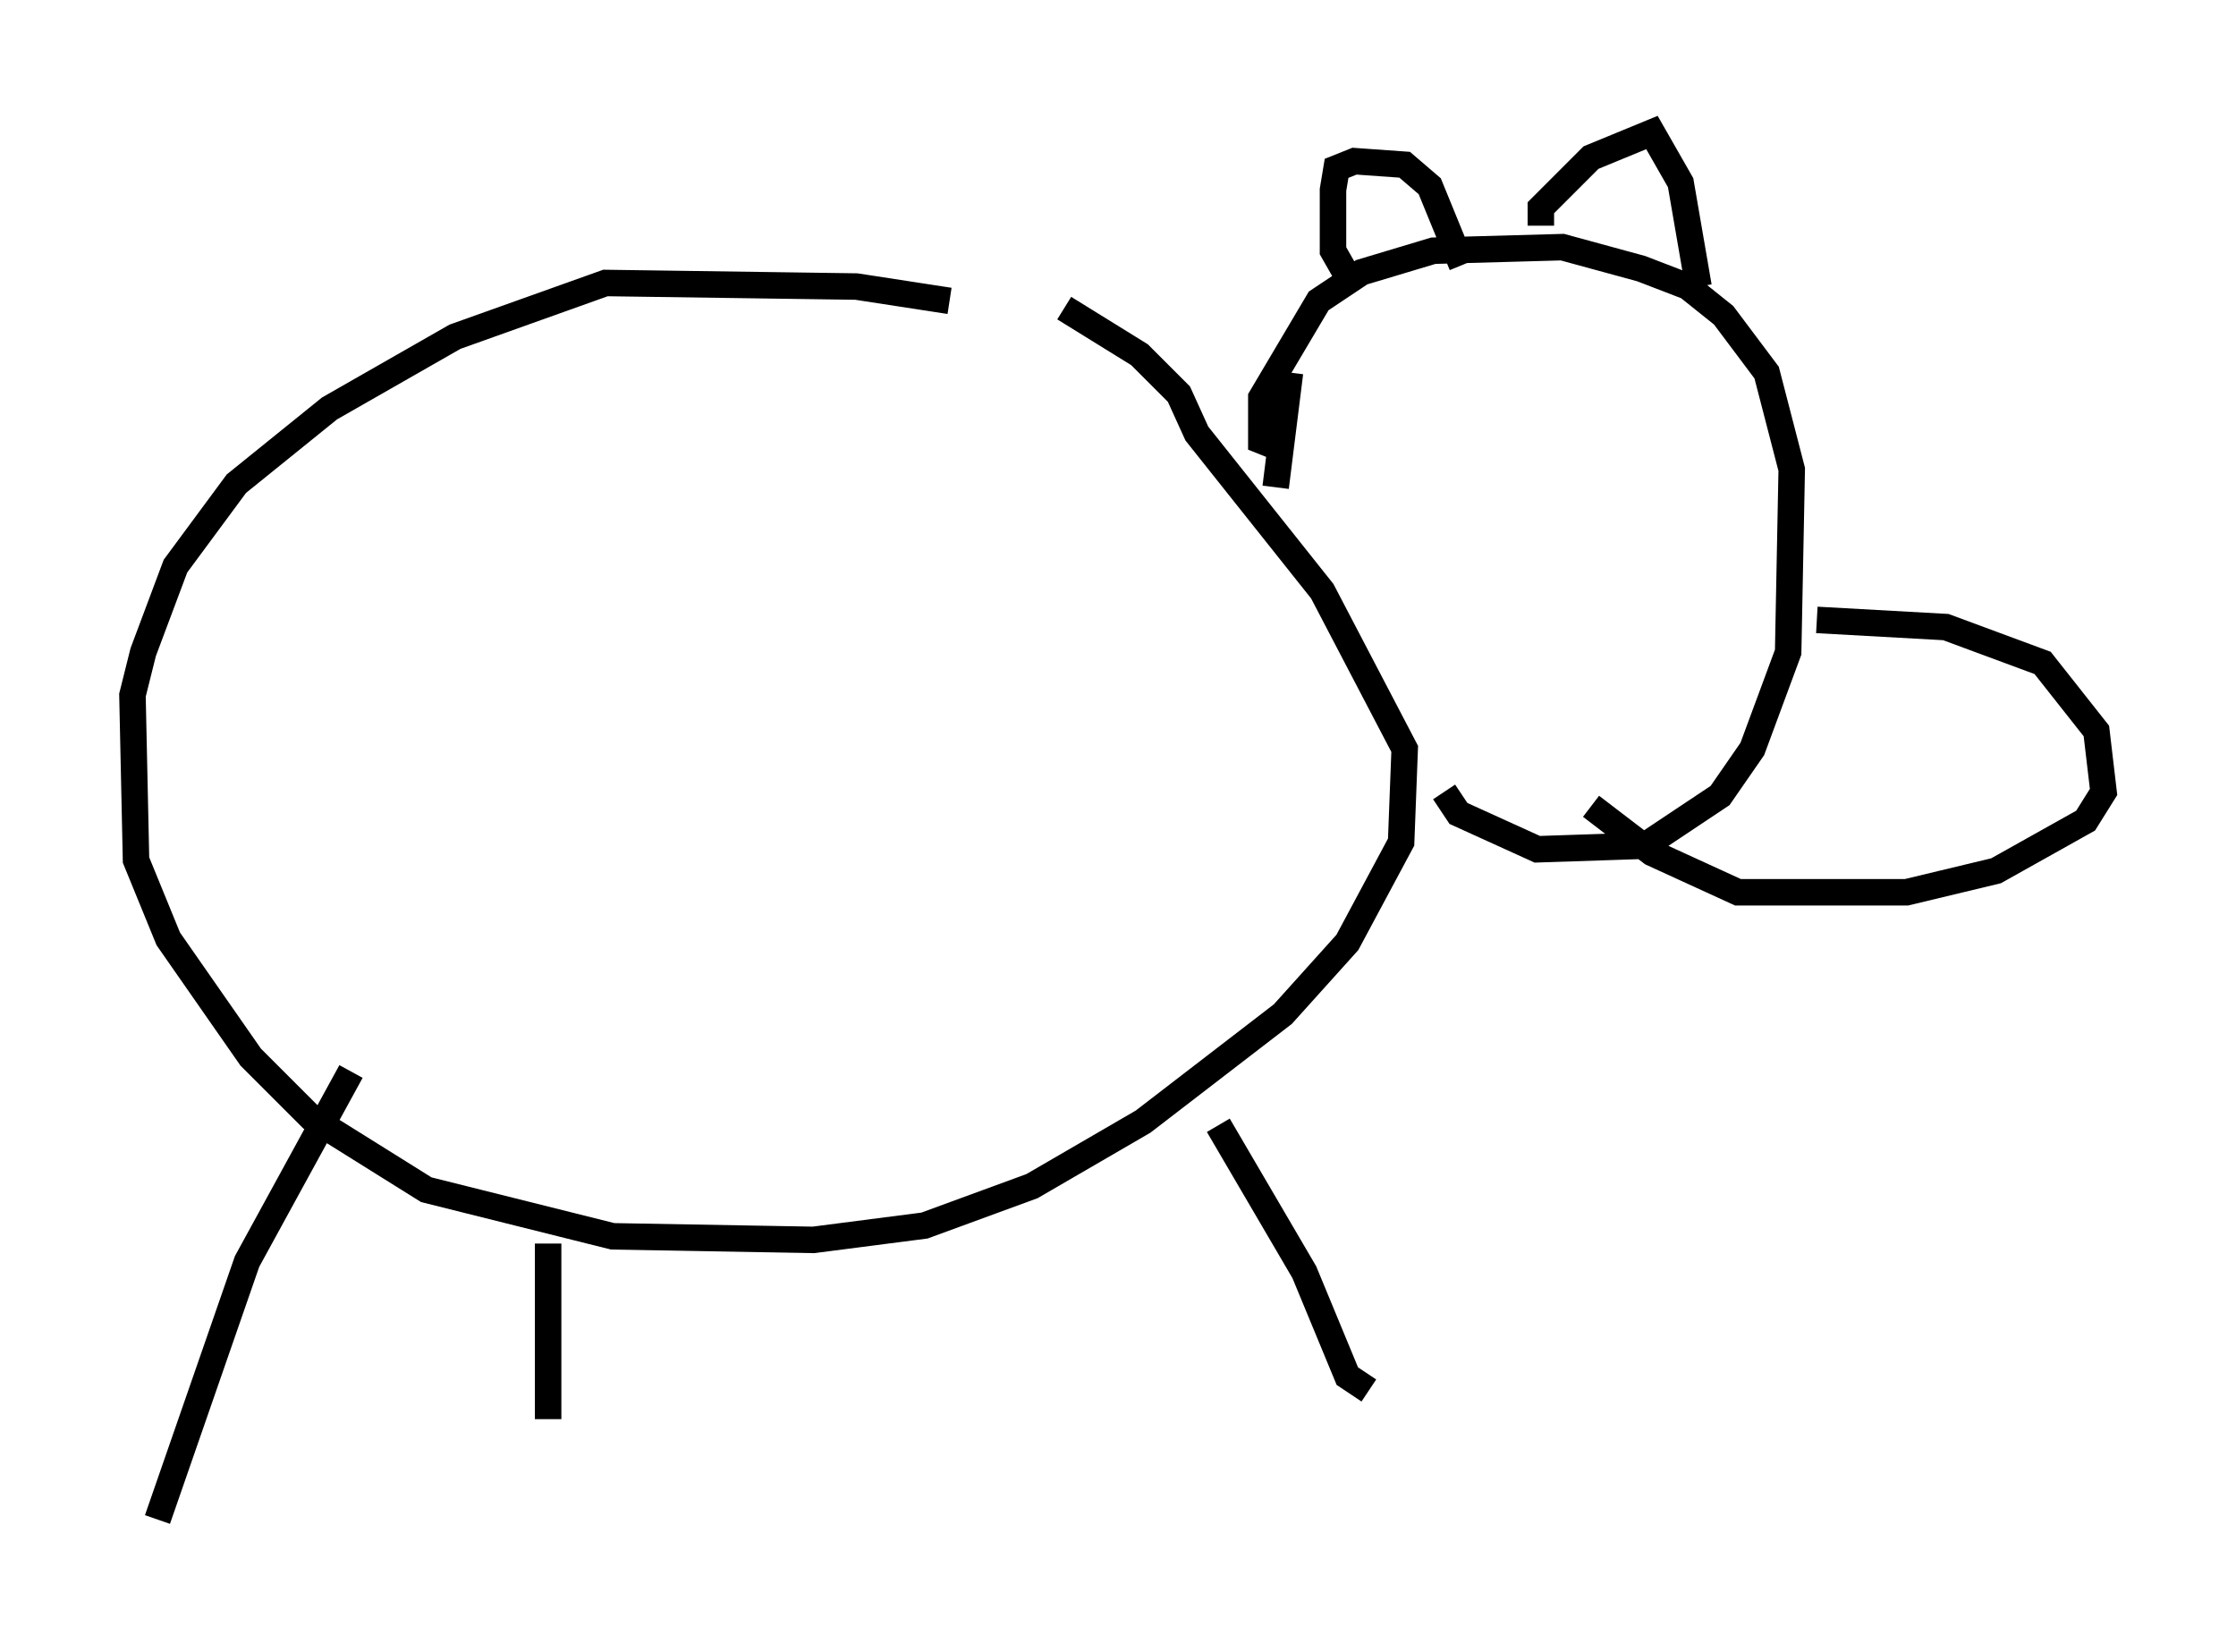 <?xml version="1.0" encoding="utf-8" ?>
<svg baseProfile="full" height="62.368" version="1.1" width="84.424" xmlns="http://www.w3.org/2000/svg" xmlns:ev="http://www.w3.org/2001/xml-events" xmlns:xlink="http://www.w3.org/1999/xlink"><defs /><rect fill="white" height="62.368" width="84.424" x="0" y="0" /><path d="M44.512, 13.796 m-8.66, -2.436 l-3.518, -0.541 -9.472, -0.135 l-5.683, 2.03 -4.736, 2.706 l-3.518, 2.842 -2.3, 3.112 l-1.218, 3.248 -0.406, 1.624 l0.135, 6.225 1.218, 2.977 l3.112, 4.465 2.3, 2.3 l4.33, 2.706 7.036, 1.759 l7.578, 0.135 4.195, -0.541 l4.059, -1.488 4.195, -2.436 l5.277, -4.059 2.436, -2.706 l2.03, -3.789 0.135, -3.518 l-3.112, -5.954 -4.736, -5.954 l-0.677, -1.488 -1.488, -1.488 l-2.842, -1.759 m8.119, 5.277 l-0.677, -0.271 0.0, -1.624 l2.165, -3.654 1.624, -1.083 l2.706, -0.812 4.871, -0.135 l2.977, 0.812 1.759, 0.677 l1.353, 1.083 1.624, 2.165 l0.947, 3.654 -0.135, 6.901 l-1.353, 3.654 -1.218, 1.759 l-2.842, 1.894 -4.059, 0.135 l-2.977, -1.353 -0.541, -0.812 m-5.819, -15.832 l-0.541, 4.33 m20.433, 5.007 l4.871, 0.271 3.654, 1.353 l2.03, 2.571 0.271, 2.3 l-0.677, 1.083 -3.383, 1.894 l-3.383, 0.812 -6.36, 0.0 l-3.248, -1.488 -2.3, -1.759 m-9.202, -20.027 l-0.541, -0.947 0.0, -2.3 l0.135, -0.812 0.677, -0.271 l1.894, 0.135 0.947, 0.812 l1.218, 2.977 m2.977, -1.488 l0.0, -0.677 1.894, -1.894 l2.3, -0.947 1.083, 1.894 l0.677, 3.924 m-50.879, 29.634 l-3.924, 7.172 -3.383, 9.743 m14.75, -10.419 l0.0, 6.631 m25.304, -11.096 l3.248, 5.548 1.624, 3.924 l0.812, 0.541 " fill="none" stroke="black" stroke-width="1" /></svg>
